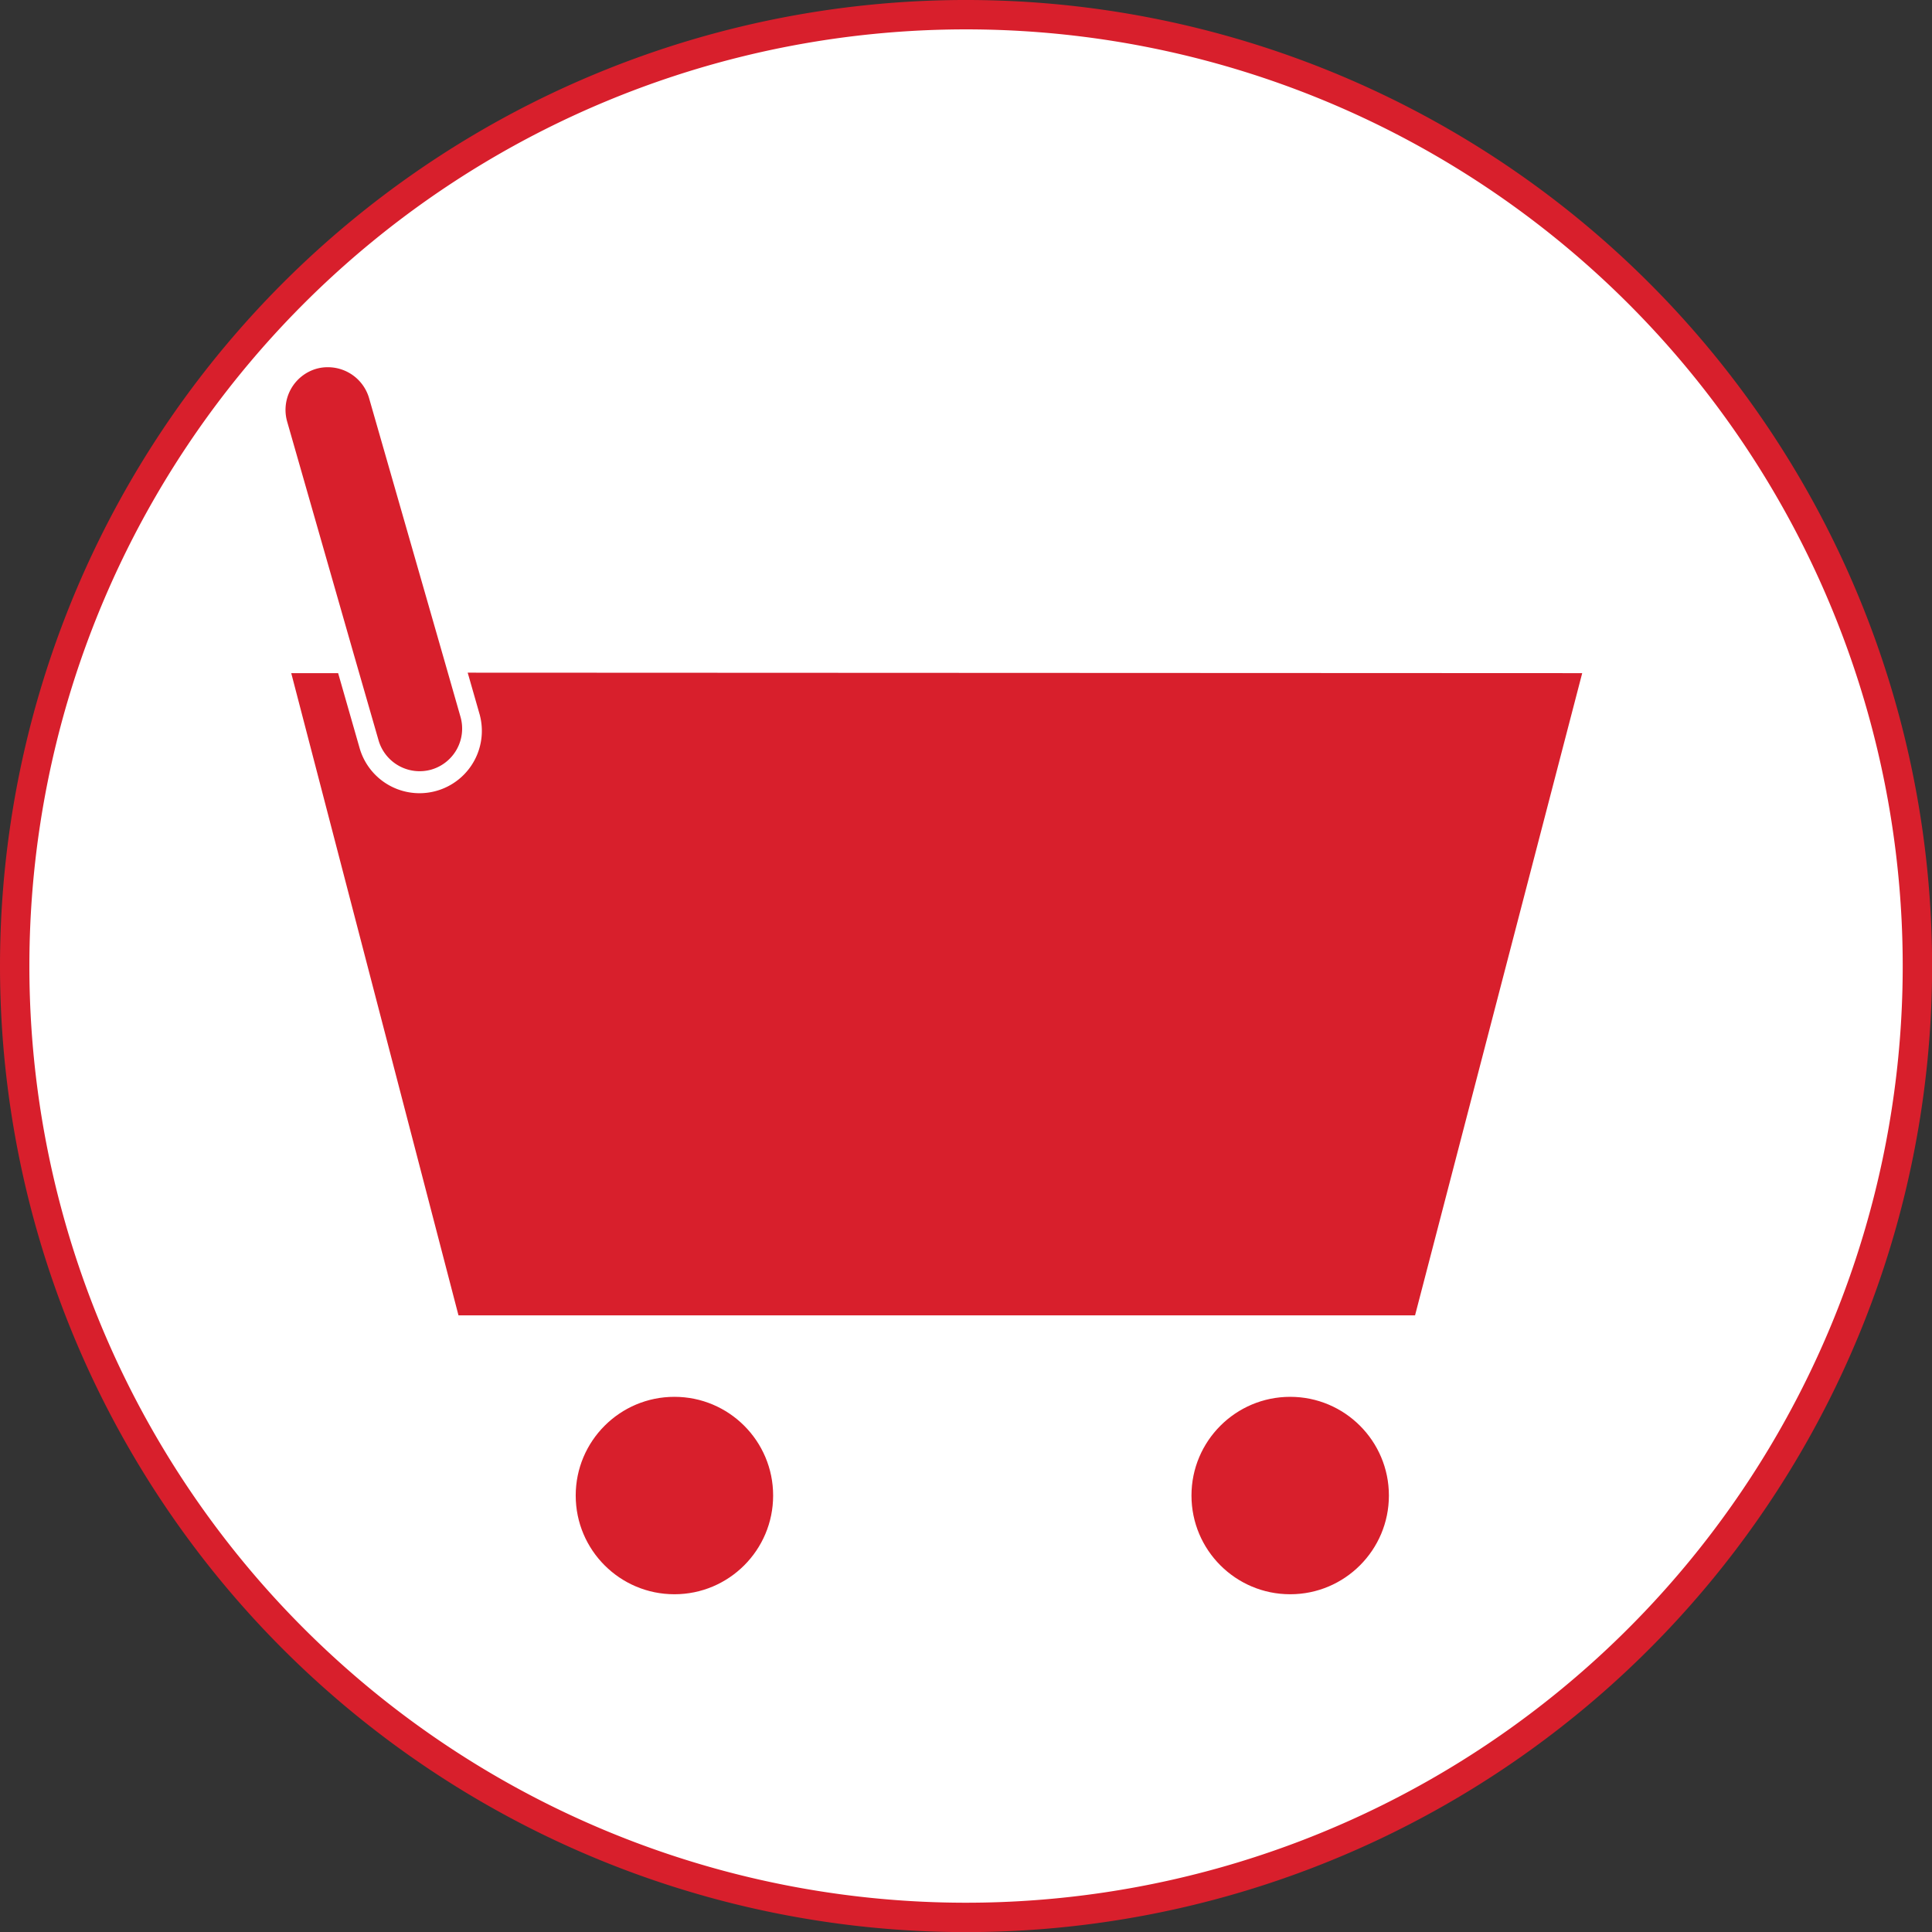 <svg xmlns="http://www.w3.org/2000/svg" viewBox="0 0 197.29 197.29"><rect x="0" y="0" width="197.29" height="197.29" fill="#333333" stroke="none"/><defs><style>.cls-1{fill:#fff;stroke:#d81f2c;}.cls-1,.cls-2,.cls-3{stroke-miterlimit:10;}.cls-1,.cls-2{stroke-width:3px;}.cls-2,.cls-3{fill:#d81f2c;stroke:#fff;}</style></defs><title>Asset 1</title><g id="Layer_2" data-name="Layer 2"><g id="Layer_1-2" data-name="Layer 1"><path class="cls-1" d="M1.5,98.65a97.15,97.15,0,1,1,97.15,97.15A97.15,97.15,0,0,1,1.5,98.65"/><path class="cls-2" d="M45.77,67.19l1.74,6.08A4.86,4.86,0,0,1,38.17,76l-2.51-8.76H27.8l17.86,68.58h100l17.85-68.58Z"/><circle class="cls-2" cx="68.87" cy="152.72" r="11.58"/><circle class="cls-2" cx="131.75" cy="152.72" r="11.58"/><path class="cls-3" d="M44.18,79.07a4.87,4.87,0,0,1-6-3.32L35.66,67,28.84,43.18a4.87,4.87,0,0,1,3.32-6A4.7,4.7,0,0,1,33.49,37a4.88,4.88,0,0,1,4.68,3.52L45.77,67l1.74,6.08A4.86,4.86,0,0,1,44.18,79.07Z"/></g></g></svg>
